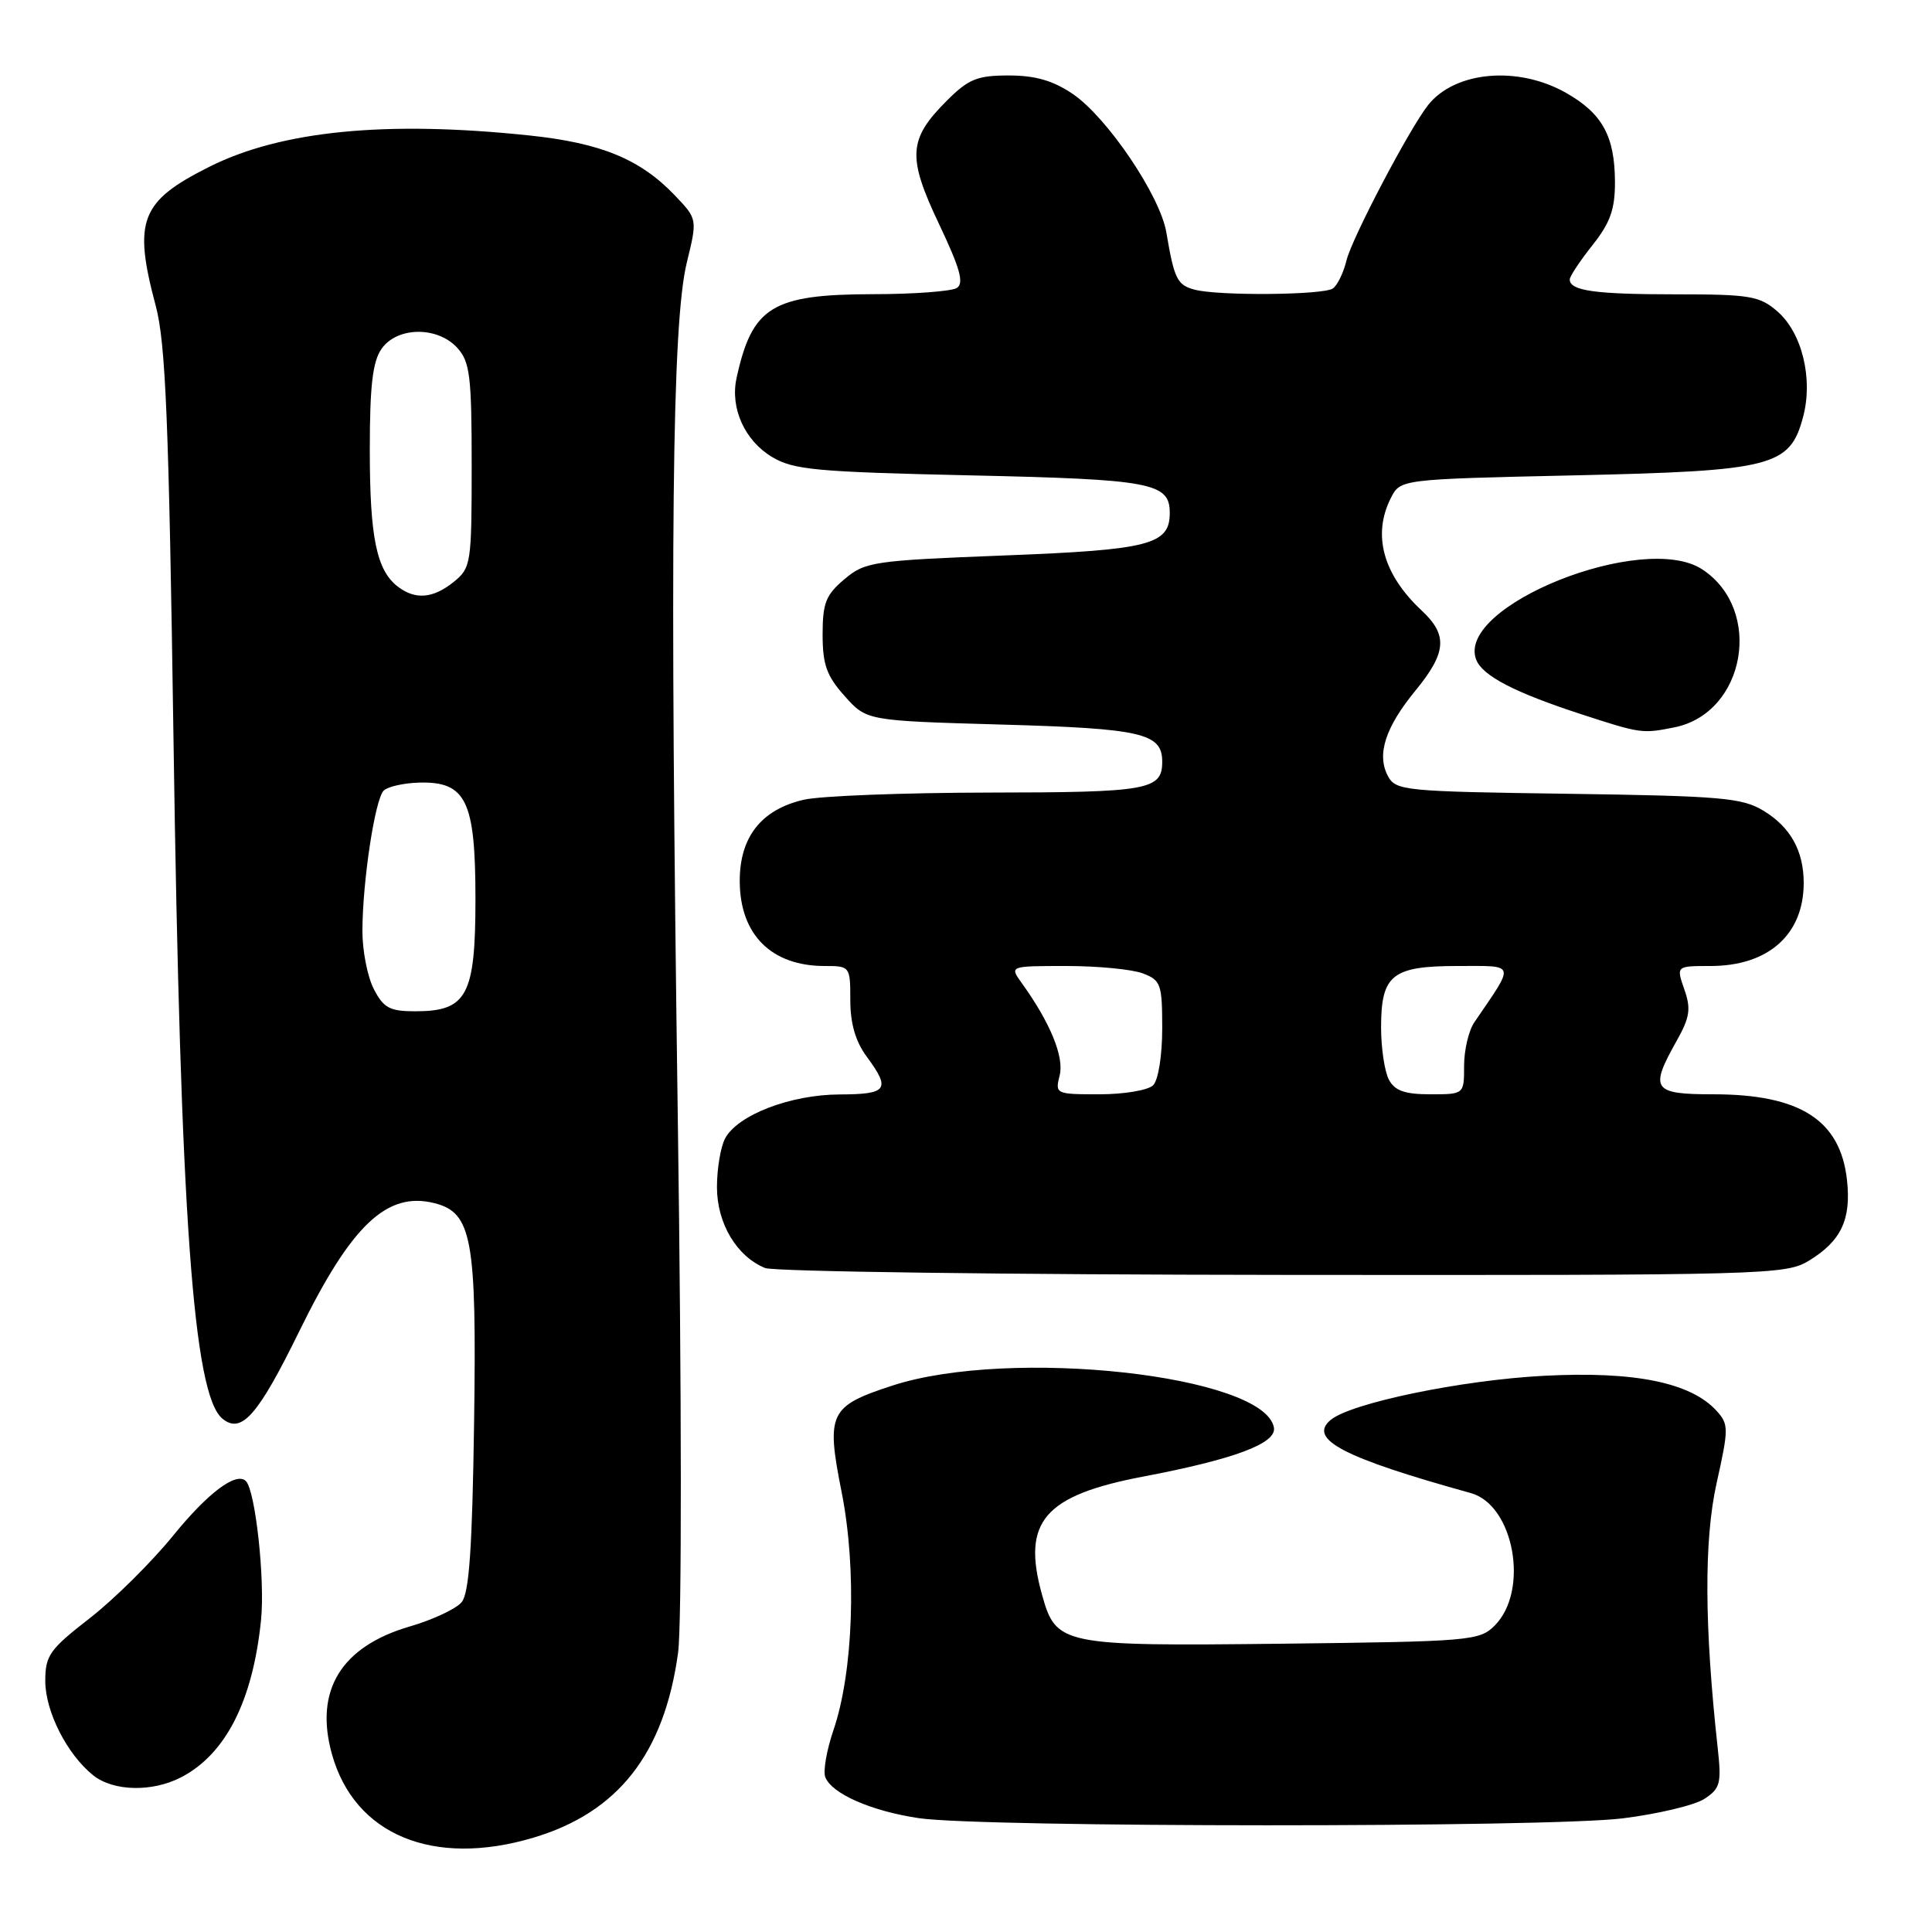 <?xml version="1.0" encoding="UTF-8" standalone="no"?>
<!DOCTYPE svg PUBLIC "-//W3C//DTD SVG 1.1//EN" "http://www.w3.org/Graphics/SVG/1.1/DTD/svg11.dtd" >
<svg xmlns="http://www.w3.org/2000/svg" xmlns:xlink="http://www.w3.org/1999/xlink" version="1.1" viewBox="0 0 256 256">
 <g >
 <path fill="currentColor"
d=" M 70.65 243.51 C 81.91 240.17 88.02 232.36 89.85 218.99 C 90.35 215.34 90.33 184.97 89.81 148.05 C 88.74 71.59 89.04 42.82 91.01 34.77 C 92.41 29.03 92.41 29.03 89.45 25.92 C 84.86 21.10 79.67 18.95 70.15 17.95 C 51.18 15.95 37.27 17.31 27.72 22.11 C 18.60 26.68 17.62 29.22 20.63 40.50 C 21.95 45.43 22.37 55.69 22.99 98.00 C 23.91 161.12 25.61 184.77 29.46 187.97 C 31.99 190.07 34.18 187.58 39.68 176.35 C 46.56 162.31 51.27 157.85 57.55 159.42 C 62.55 160.68 63.17 164.09 62.82 188.43 C 62.58 205.14 62.17 211.10 61.17 212.30 C 60.43 213.18 57.35 214.63 54.32 215.51 C 45.18 218.17 41.62 224.01 43.99 232.46 C 46.98 243.13 57.40 247.45 70.65 243.51 Z  M 215.03 240.94 C 219.69 240.36 224.55 239.20 225.84 238.36 C 227.94 236.99 228.12 236.31 227.61 231.67 C 225.83 215.46 225.78 204.07 227.46 196.52 C 229.07 189.29 229.07 188.74 227.47 186.96 C 224.05 183.19 216.60 181.67 204.57 182.30 C 193.66 182.87 179.04 185.90 176.33 188.14 C 173.26 190.69 177.97 193.15 194.89 197.84 C 200.62 199.43 202.67 210.78 198.05 215.40 C 196.04 217.41 194.84 217.51 169.87 217.80 C 140.57 218.13 139.93 218.00 138.06 211.26 C 135.38 201.61 138.36 198.15 151.50 195.65 C 163.63 193.34 169.19 191.25 168.80 189.15 C 167.52 182.21 133.90 178.51 118.27 183.59 C 109.88 186.32 109.44 187.24 111.52 197.71 C 113.55 207.92 113.08 221.55 110.43 229.27 C 109.54 231.89 109.05 234.68 109.35 235.47 C 110.20 237.68 115.47 239.99 121.78 240.92 C 130.26 242.16 205.10 242.18 215.03 240.94 Z  M 24.00 235.50 C 29.91 232.44 33.50 225.38 34.59 214.65 C 35.13 209.32 33.84 197.50 32.58 196.25 C 31.31 194.98 27.54 197.81 22.94 203.48 C 20.09 206.99 15.11 211.92 11.88 214.43 C 6.56 218.56 6.00 219.36 6.00 222.75 C 6.01 226.80 8.88 232.45 12.34 235.23 C 15.01 237.37 20.16 237.49 24.00 235.50 Z  M 239.69 167.05 C 243.98 164.43 245.32 161.57 244.73 156.31 C 243.84 148.41 238.51 145.00 227.03 145.00 C 218.99 145.00 218.55 144.36 222.13 137.98 C 223.92 134.80 224.09 133.69 223.18 131.09 C 222.10 128.00 222.10 128.00 226.65 128.00 C 234.32 128.00 239.00 123.83 239.00 117.00 C 239.00 112.74 237.24 109.58 233.66 107.42 C 230.84 105.71 228.05 105.47 207.75 105.18 C 186.10 104.88 184.95 104.77 183.91 102.84 C 182.39 99.99 183.55 96.38 187.56 91.50 C 191.68 86.47 191.86 84.15 188.40 80.92 C 183.27 76.13 181.82 70.89 184.29 66.00 C 185.55 63.50 185.55 63.50 208.53 62.99 C 234.91 62.40 237.17 61.83 238.92 55.24 C 240.27 50.19 238.78 44.08 235.50 41.25 C 233.14 39.21 231.85 39.00 222.03 39.00 C 211.35 39.00 208.00 38.53 208.00 37.03 C 208.00 36.61 209.35 34.58 211.00 32.50 C 213.36 29.53 214.00 27.75 213.99 24.11 C 213.97 18.03 212.31 15.02 207.48 12.29 C 201.12 8.69 192.80 9.43 189.24 13.91 C 186.76 17.04 179.13 31.56 178.42 34.50 C 178.02 36.15 177.20 37.83 176.60 38.23 C 175.28 39.11 161.43 39.22 158.28 38.38 C 155.98 37.76 155.59 36.97 154.55 30.81 C 153.74 25.95 146.72 15.56 142.16 12.46 C 139.54 10.68 137.19 10.00 133.67 10.00 C 129.48 10.00 128.33 10.47 125.46 13.34 C 120.35 18.45 120.20 20.78 124.42 29.67 C 127.22 35.57 127.77 37.53 126.78 38.16 C 126.08 38.60 121.07 38.98 115.65 38.98 C 102.29 39.01 99.65 40.64 97.59 50.13 C 96.74 54.08 98.67 58.37 102.28 60.54 C 105.14 62.26 108.09 62.53 128.60 62.99 C 152.62 63.52 155.00 63.97 155.00 67.97 C 155.00 72.17 152.32 72.86 133.12 73.60 C 115.67 74.28 114.64 74.43 111.89 76.75 C 109.43 78.82 109.00 79.90 109.00 84.07 C 109.00 88.07 109.54 89.57 111.92 92.23 C 114.83 95.50 114.83 95.50 132.77 96.01 C 151.30 96.53 154.00 97.16 154.00 100.92 C 154.00 104.68 152.19 105.00 131.05 105.02 C 119.75 105.04 108.70 105.46 106.50 105.97 C 100.85 107.28 97.99 110.93 98.02 116.81 C 98.06 123.86 102.22 128.00 109.27 128.00 C 112.63 128.00 112.67 128.05 112.67 132.53 C 112.67 135.61 113.36 138.00 114.83 139.99 C 118.06 144.36 117.61 145.00 111.25 145.02 C 104.74 145.05 97.75 147.73 96.08 150.85 C 95.49 151.96 95.00 154.86 95.00 157.30 C 95.00 162.10 97.62 166.50 101.39 168.02 C 102.55 168.49 133.43 168.90 170.00 168.93 C 234.14 168.99 236.61 168.92 239.69 167.05 Z  M 221.86 96.38 C 231.29 94.49 233.71 80.79 225.55 75.44 C 217.78 70.35 192.87 80.29 195.60 87.40 C 196.42 89.54 200.67 91.75 209.50 94.63 C 217.41 97.21 217.59 97.23 221.86 96.38 Z  M 49.53 131.05 C 48.69 129.43 48.01 125.94 48.02 123.30 C 48.05 116.69 49.69 105.91 50.84 104.76 C 51.36 104.24 53.47 103.76 55.52 103.70 C 61.76 103.53 63.00 106.08 63.00 119.11 C 63.00 131.92 61.88 134.00 55.03 134.00 C 51.64 134.00 50.83 133.57 49.53 131.05 Z  M 52.74 77.75 C 49.90 75.60 49.00 71.24 49.00 59.66 C 49.00 51.13 49.37 47.91 50.56 46.22 C 52.62 43.27 57.97 43.21 60.60 46.10 C 62.27 47.95 62.50 49.83 62.50 61.69 C 62.50 74.65 62.41 75.25 60.14 77.09 C 57.40 79.30 55.06 79.51 52.74 77.75 Z  M 140.41 142.50 C 141.03 140.05 139.16 135.50 135.38 130.25 C 133.76 128.00 133.76 128.00 141.31 128.00 C 145.47 128.00 150.02 128.44 151.43 128.98 C 153.82 129.88 154.00 130.41 154.00 136.28 C 154.00 139.86 153.48 143.12 152.80 143.80 C 152.14 144.46 148.95 145.00 145.69 145.00 C 139.89 145.00 139.79 144.96 140.41 142.50 Z  M 184.04 143.07 C 183.47 142.00 183.00 138.88 183.00 136.14 C 183.00 129.16 184.45 128.00 193.19 128.00 C 200.96 128.00 200.80 127.48 195.35 135.47 C 194.61 136.56 194.00 139.14 194.00 141.22 C 194.00 145.00 194.00 145.00 189.54 145.00 C 186.14 145.00 184.82 144.53 184.04 143.07 Z "/>
</g>
</svg>
